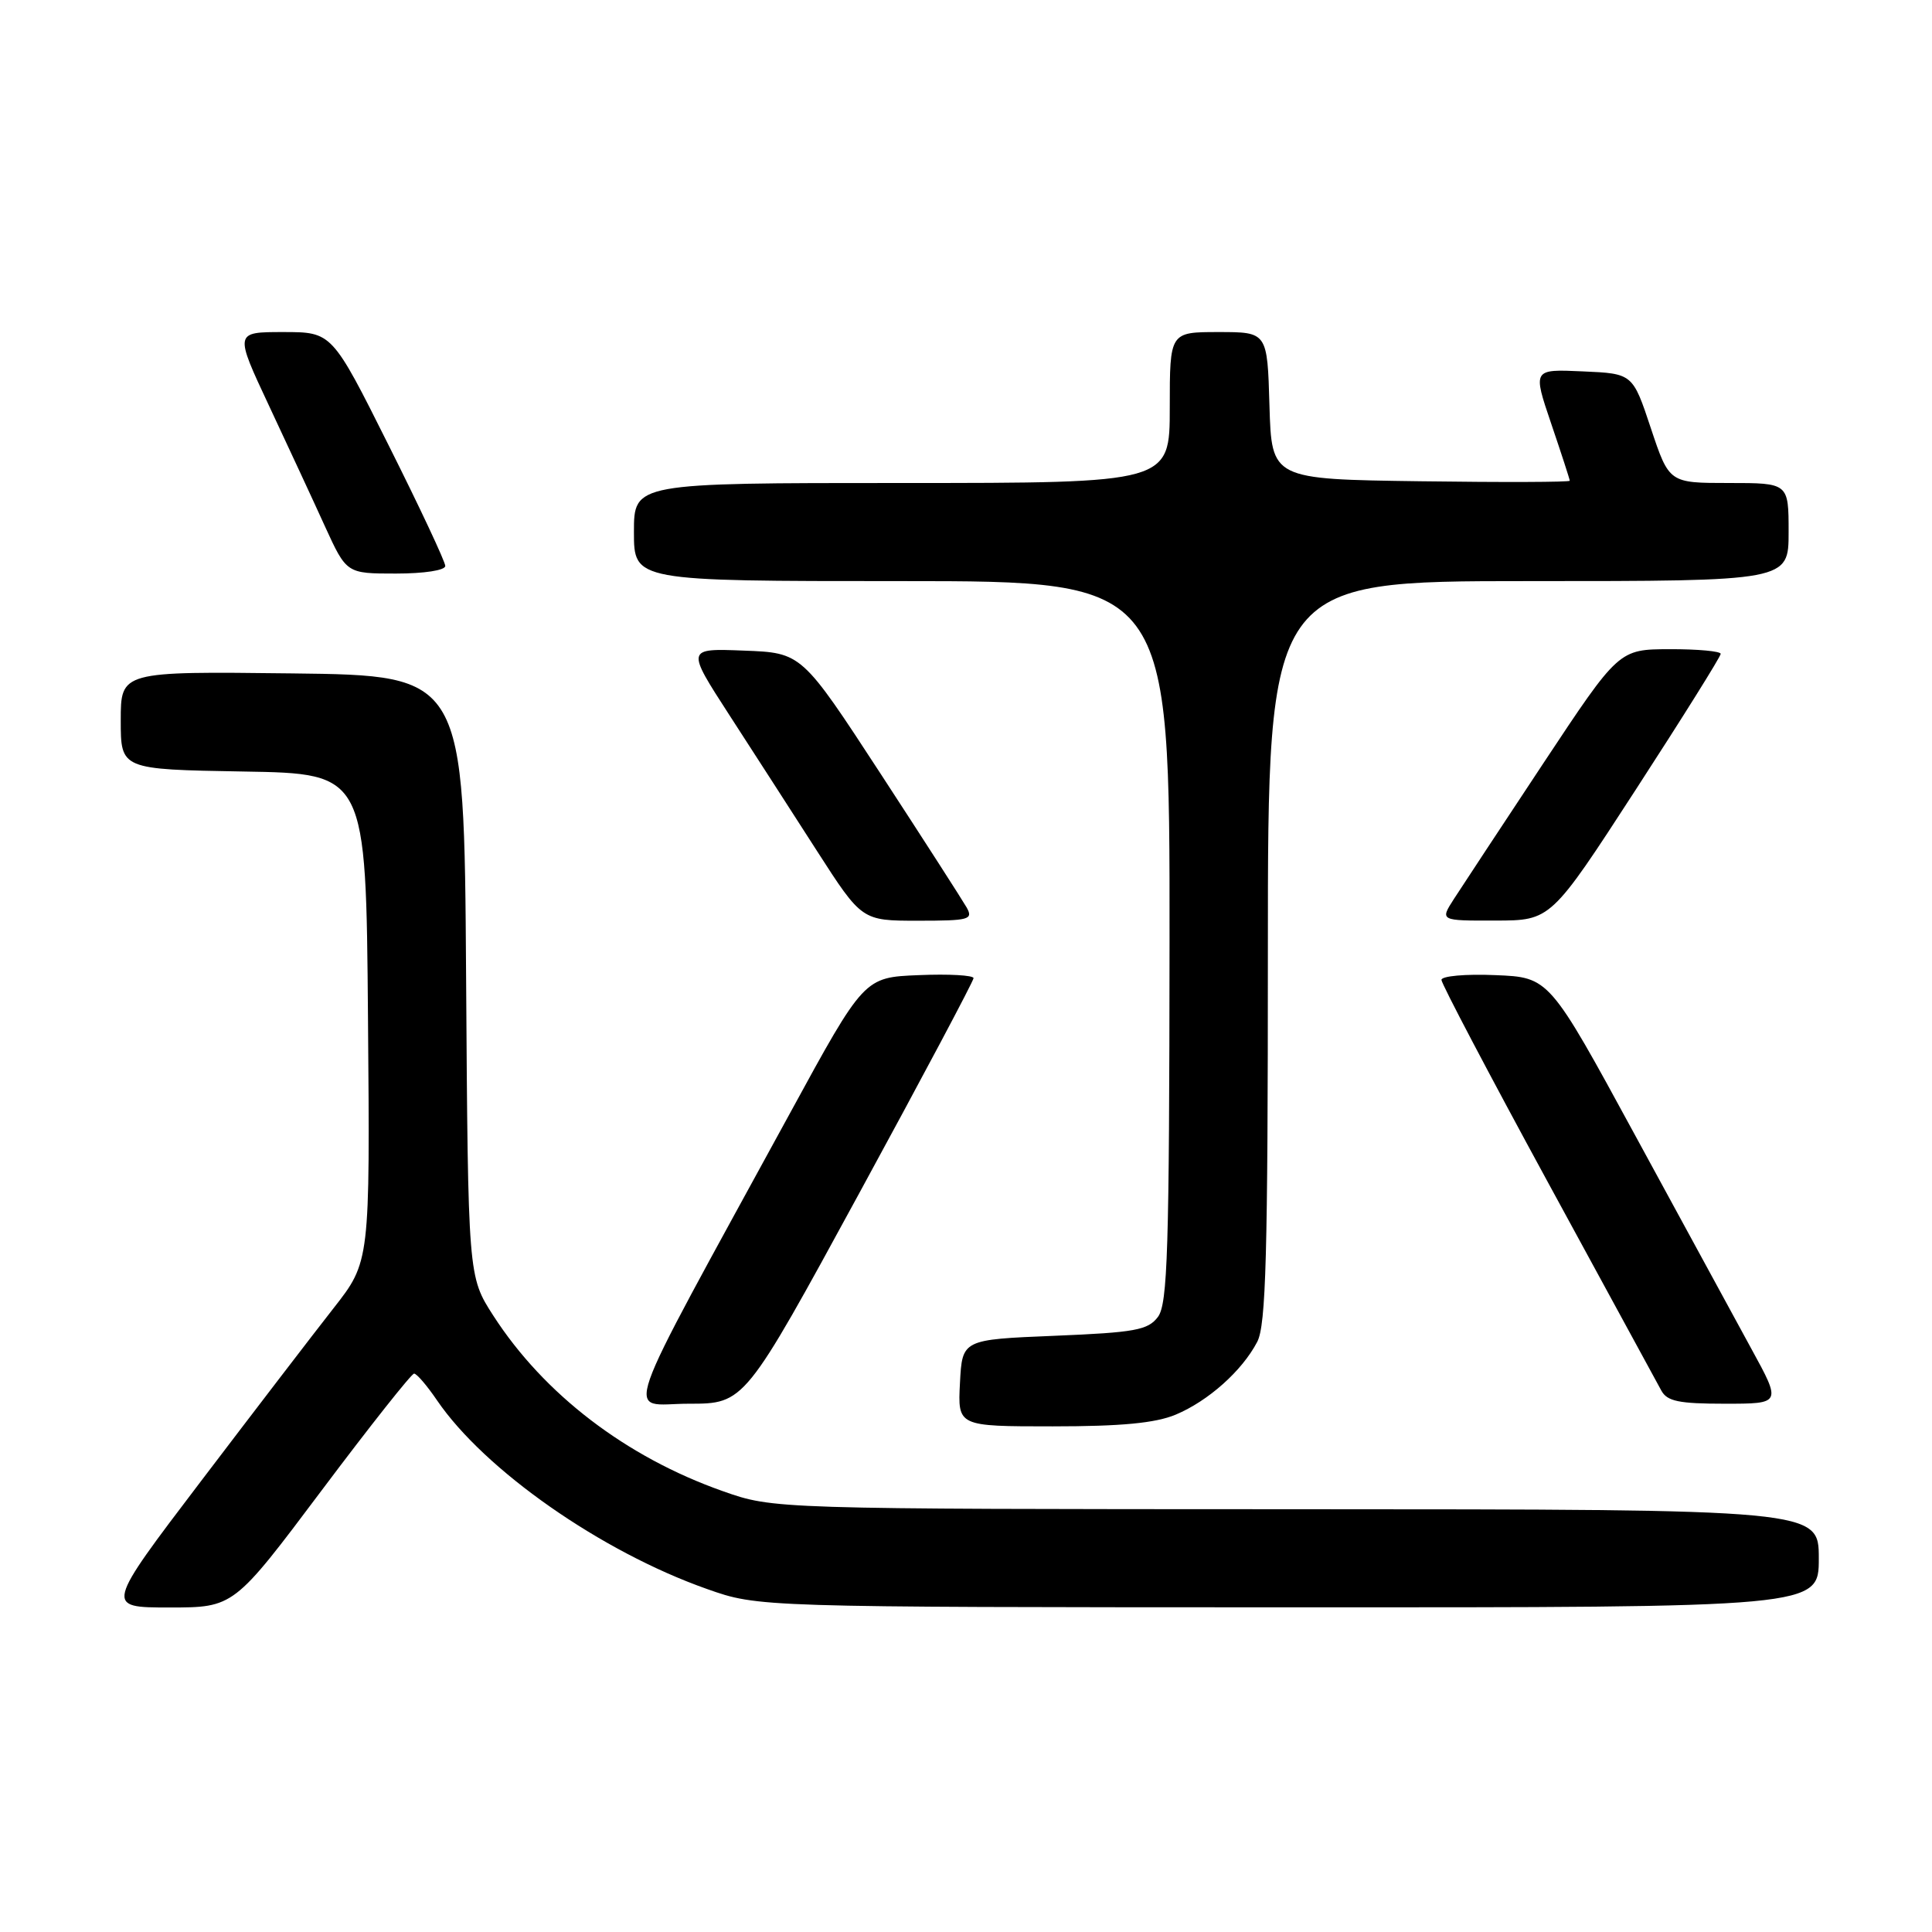<?xml version="1.0" encoding="UTF-8" standalone="no"?>
<!DOCTYPE svg PUBLIC "-//W3C//DTD SVG 1.1//EN" "http://www.w3.org/Graphics/SVG/1.1/DTD/svg11.dtd" >
<svg xmlns="http://www.w3.org/2000/svg" xmlns:xlink="http://www.w3.org/1999/xlink" version="1.1" viewBox="0 0 256 256">
 <g >
 <path fill="currentColor"
d=" M 42.61 197.50 C 49.01 188.97 54.53 182.00 54.87 182.01 C 55.22 182.01 56.58 183.60 57.90 185.54 C 64.20 194.79 79.67 205.61 93.68 210.55 C 100.50 212.96 100.50 212.96 170.75 212.98 C 241.00 213.00 241.00 213.00 241.00 206.50 C 241.00 200.00 241.00 200.00 171.75 199.98 C 102.50 199.96 102.50 199.96 95.76 197.58 C 82.95 193.06 72.08 184.74 65.36 174.32 C 62.02 169.13 62.02 169.13 61.76 129.32 C 61.50 89.50 61.50 89.50 38.75 89.23 C 16.00 88.96 16.00 88.96 16.00 95.46 C 16.00 101.95 16.00 101.95 32.25 102.23 C 48.50 102.50 48.50 102.50 48.76 134.84 C 49.03 167.18 49.03 167.18 44.20 173.34 C 41.54 176.73 33.64 187.04 26.64 196.25 C 13.91 213.00 13.91 213.00 22.44 213.00 C 30.98 213.00 30.98 213.00 42.61 197.50 Z  M 155.78 187.45 C 160.10 185.64 164.58 181.65 166.59 177.80 C 167.75 175.58 168.00 166.33 168.00 126.05 C 168.00 77.00 168.00 77.00 202.50 77.00 C 237.00 77.00 237.00 77.00 237.00 70.50 C 237.00 64.00 237.00 64.00 229.08 64.00 C 221.17 64.00 221.17 64.00 218.75 56.75 C 216.34 49.50 216.34 49.50 209.71 49.21 C 203.09 48.91 203.09 48.91 205.54 56.13 C 206.89 60.10 208.00 63.51 208.00 63.70 C 208.00 63.89 199.11 63.92 188.25 63.77 C 168.50 63.50 168.50 63.50 168.21 53.75 C 167.93 44.00 167.93 44.00 161.46 44.00 C 155.00 44.00 155.00 44.00 155.00 54.00 C 155.00 64.00 155.00 64.00 119.50 64.00 C 84.00 64.00 84.00 64.00 84.00 70.50 C 84.00 77.00 84.00 77.00 119.50 77.00 C 155.00 77.00 155.00 77.00 154.97 124.75 C 154.94 165.72 154.72 172.78 153.43 174.50 C 152.11 176.25 150.41 176.56 139.71 177.00 C 127.50 177.50 127.50 177.50 127.20 183.25 C 126.90 189.00 126.90 189.00 139.48 189.00 C 148.59 189.00 153.09 188.57 155.78 187.45 Z  M 113.83 158.15 C 122.17 142.84 129.00 129.99 129.00 129.61 C 129.00 129.23 125.74 129.04 121.75 129.21 C 114.50 129.50 114.50 129.50 104.68 147.50 C 81.48 190.00 82.88 186.00 91.25 186.00 C 98.66 186.00 98.66 186.00 113.83 158.15 Z  M 232.08 178.75 C 229.90 174.76 222.98 162.05 216.70 150.50 C 205.28 129.50 205.28 129.50 198.14 129.21 C 194.21 129.04 191.00 129.33 191.00 129.84 C 191.00 130.34 197.34 142.40 205.09 156.63 C 212.85 170.86 219.61 183.29 220.13 184.25 C 220.90 185.68 222.45 186.00 228.56 186.00 C 236.05 186.00 236.05 186.00 232.08 178.75 Z  M 128.09 120.25 C 127.54 119.29 122.41 111.30 116.67 102.50 C 106.23 86.50 106.23 86.50 98.58 86.21 C 90.93 85.91 90.93 85.91 96.62 94.71 C 99.75 99.54 104.98 107.66 108.25 112.75 C 114.20 122.00 114.20 122.00 121.63 122.00 C 128.42 122.00 128.98 121.85 128.09 120.25 Z  M 216.75 104.63 C 222.94 95.09 228.00 87.00 228.00 86.64 C 228.00 86.29 224.96 86.01 221.25 86.02 C 214.50 86.04 214.50 86.04 204.50 101.14 C 199.00 109.45 193.67 117.54 192.65 119.12 C 190.80 122.00 190.80 122.00 198.15 121.98 C 205.50 121.97 205.50 121.97 216.75 104.63 Z  M 59.00 74.99 C 59.00 74.43 55.62 67.23 51.49 58.99 C 43.99 44.00 43.99 44.00 37.53 44.00 C 31.07 44.00 31.07 44.00 35.64 53.75 C 38.15 59.11 41.50 66.31 43.06 69.75 C 45.92 76.00 45.92 76.00 52.46 76.00 C 56.21 76.00 59.00 75.57 59.00 74.99 Z "/>
</g>
</svg>